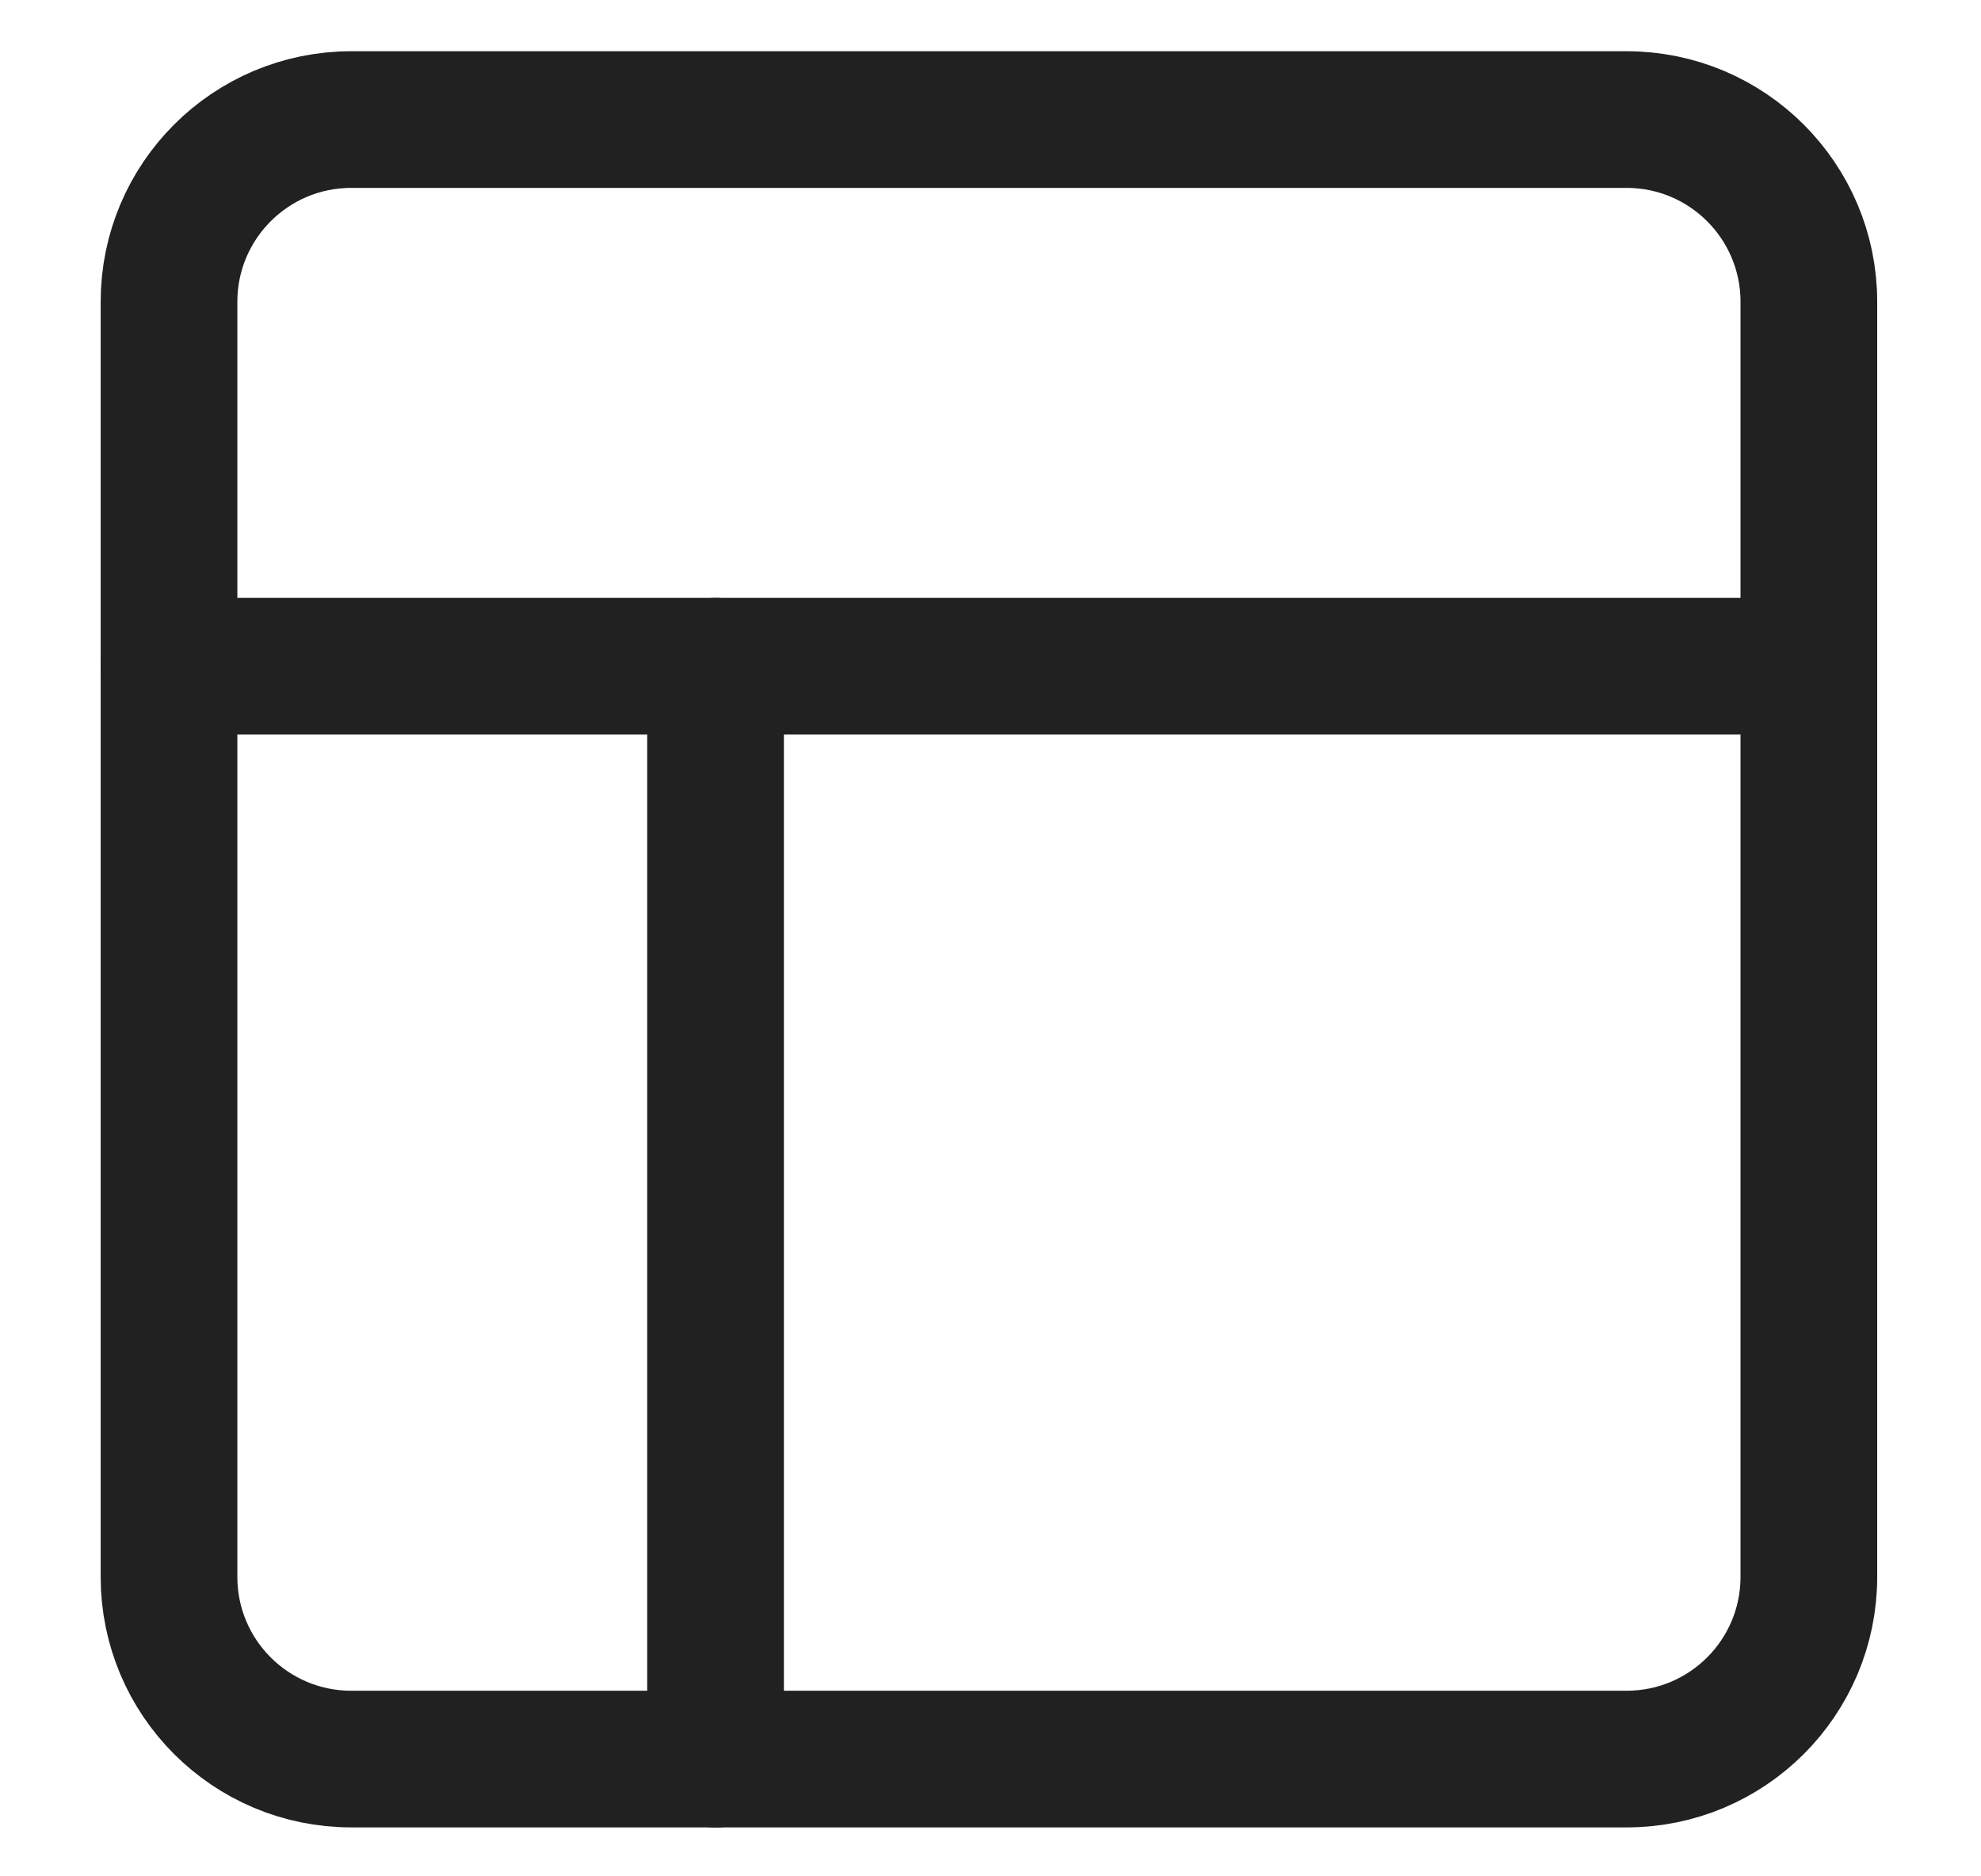 <svg width="19" height="18" viewBox="0 0 19 18" fill="none" xmlns="http://www.w3.org/2000/svg">
<path d="M15.601 1.147H3.369C2.403 1.147 1.621 1.93 1.621 2.895V15.127C1.621 16.093 2.403 16.875 3.369 16.875H15.601C16.566 16.875 17.349 16.093 17.349 15.127V2.895C17.349 1.93 16.566 1.147 15.601 1.147Z" stroke="#212121" stroke-width="1.311" stroke-linecap="round" stroke-linejoin="round"/>
<path d="M1.621 6.391H17.349" stroke="#212121" stroke-width="1.311" stroke-linecap="round" stroke-linejoin="round"/>
<path d="M6.863 16.876V6.391" stroke="#212121" stroke-width="1.311" stroke-linecap="round" stroke-linejoin="round"/>
</svg>
